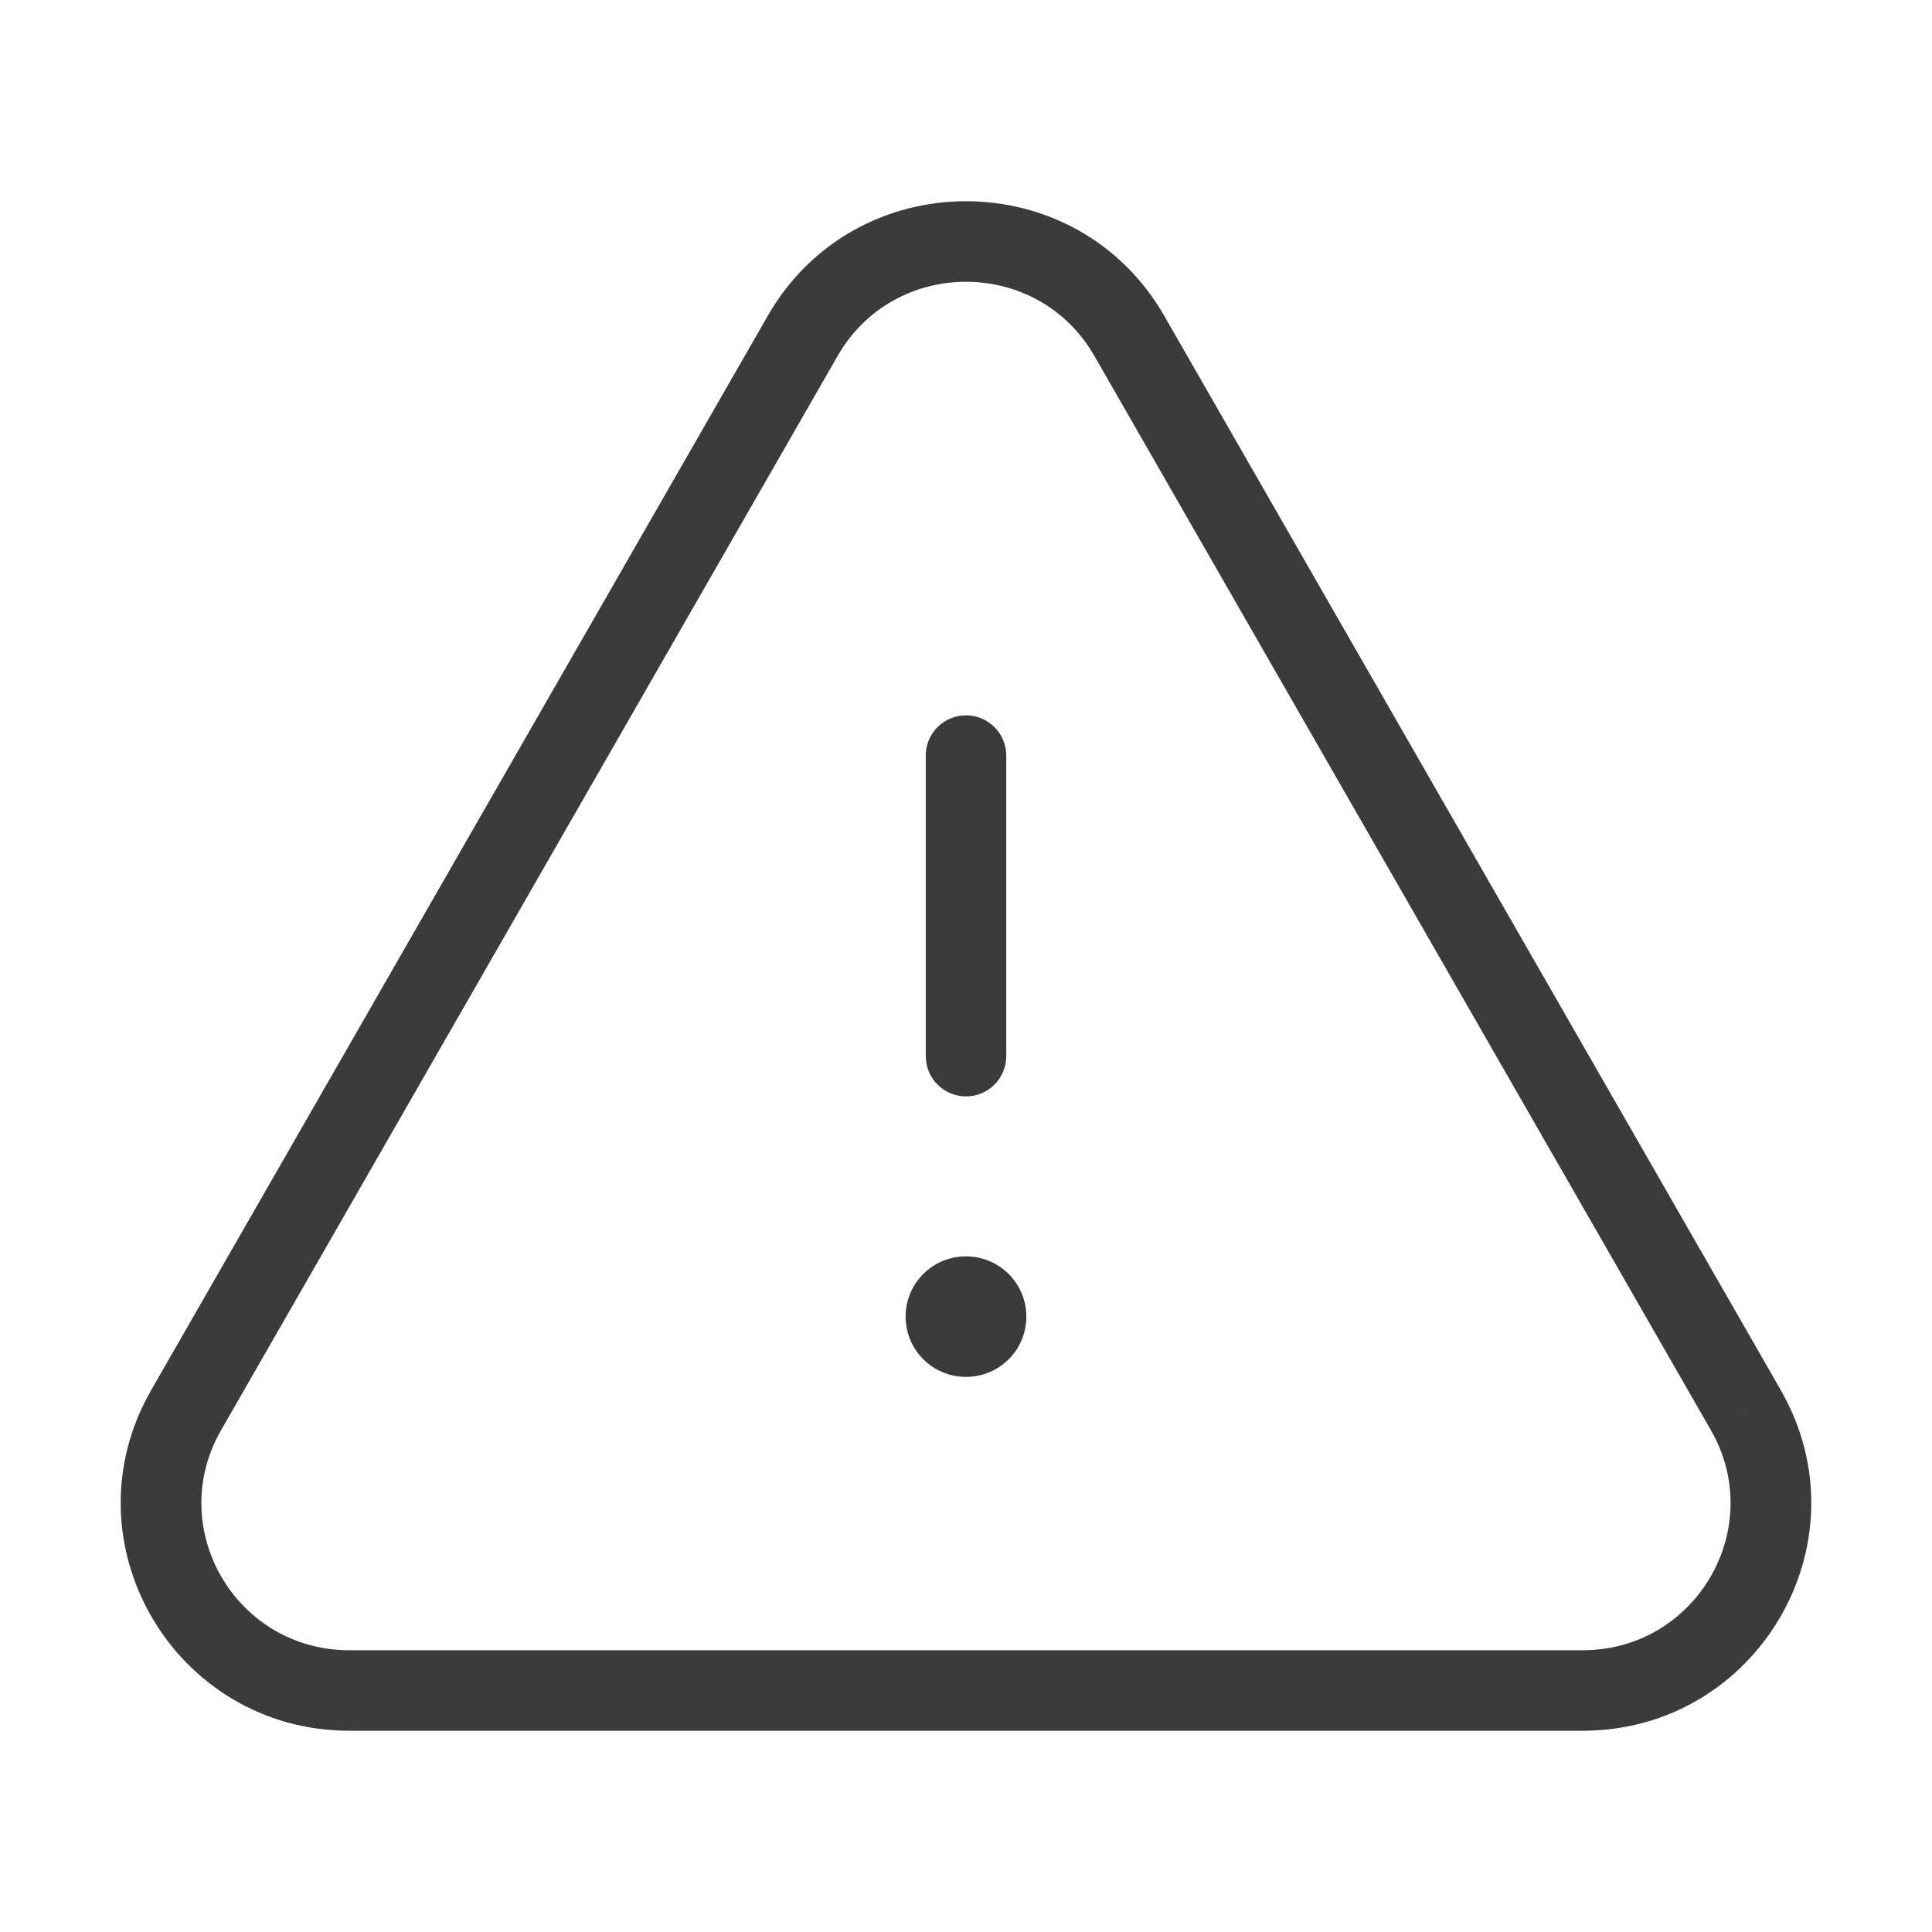 <svg width="24" height="24" viewBox="0 0 24 24" fill="none" xmlns="http://www.w3.org/2000/svg">
<path d="M11.5 13.12C11.5 13.396 11.724 13.62 12 13.62C12.276 13.62 12.5 13.396 12.5 13.12H11.5ZM12.5 9.386C12.5 9.11 12.276 8.886 12 8.886C11.724 8.886 11.5 9.11 11.5 9.386H12.5ZM12.001 16.607C12.277 16.605 12.5 16.381 12.499 16.105C12.498 15.828 12.273 15.605 11.997 15.607L12.001 16.607ZM12.25 16.355L12.75 16.355L12.25 16.355ZM11.997 15.607C11.721 15.608 11.498 15.832 11.499 16.108C11.5 16.385 11.725 16.608 12.001 16.607L11.997 15.607ZM14.029 4.173L13.595 4.422L13.595 4.422L14.029 4.173ZM21.688 17.518L22.122 17.27L22.122 17.269L21.688 17.518ZM2.312 17.518L2.746 17.767L2.746 17.767L2.312 17.518ZM9.971 4.173L10.405 4.422L10.405 4.422L9.971 4.173ZM12.5 13.12V9.386H11.5V13.12H12.5ZM11.997 15.607C11.585 15.608 11.249 15.942 11.25 16.357L12.25 16.355C12.25 16.495 12.137 16.606 12.001 16.607L11.997 15.607ZM11.25 16.357C11.251 16.773 11.589 17.105 12.001 17.104L12 16.104C12.136 16.104 12.25 16.214 12.25 16.355L11.25 16.357ZM12.001 17.104C12.413 17.104 12.75 16.771 12.75 16.355L11.75 16.355C11.75 16.215 11.864 16.105 12 16.104L12.001 17.104ZM12.75 16.355C12.75 16.156 12.67 15.964 12.528 15.824L11.824 16.534C11.777 16.487 11.75 16.423 11.75 16.355L12.75 16.355ZM12.528 15.824C12.387 15.684 12.196 15.606 11.997 15.607L12.001 16.607C11.935 16.607 11.872 16.581 11.824 16.534L12.528 15.824ZM13.595 4.422L21.254 17.767L22.122 17.269L14.463 3.924L13.595 4.422ZM21.254 17.767C21.951 18.982 21.072 20.5 19.659 20.5V21.5C21.834 21.5 23.205 19.157 22.122 17.27L21.254 17.767ZM19.659 20.5H4.341V21.5H19.659V20.5ZM4.341 20.5C2.926 20.5 2.048 18.982 2.746 17.767L1.878 17.269C0.794 19.157 2.166 21.5 4.341 21.5V20.5ZM2.746 17.767L10.405 4.422L9.537 3.924L1.878 17.269L2.746 17.767ZM10.405 4.422C11.11 3.193 12.89 3.193 13.595 4.422L14.463 3.924C13.374 2.025 10.626 2.025 9.537 3.924L10.405 4.422Z" fill="#3B3B3B"/>
</svg>
